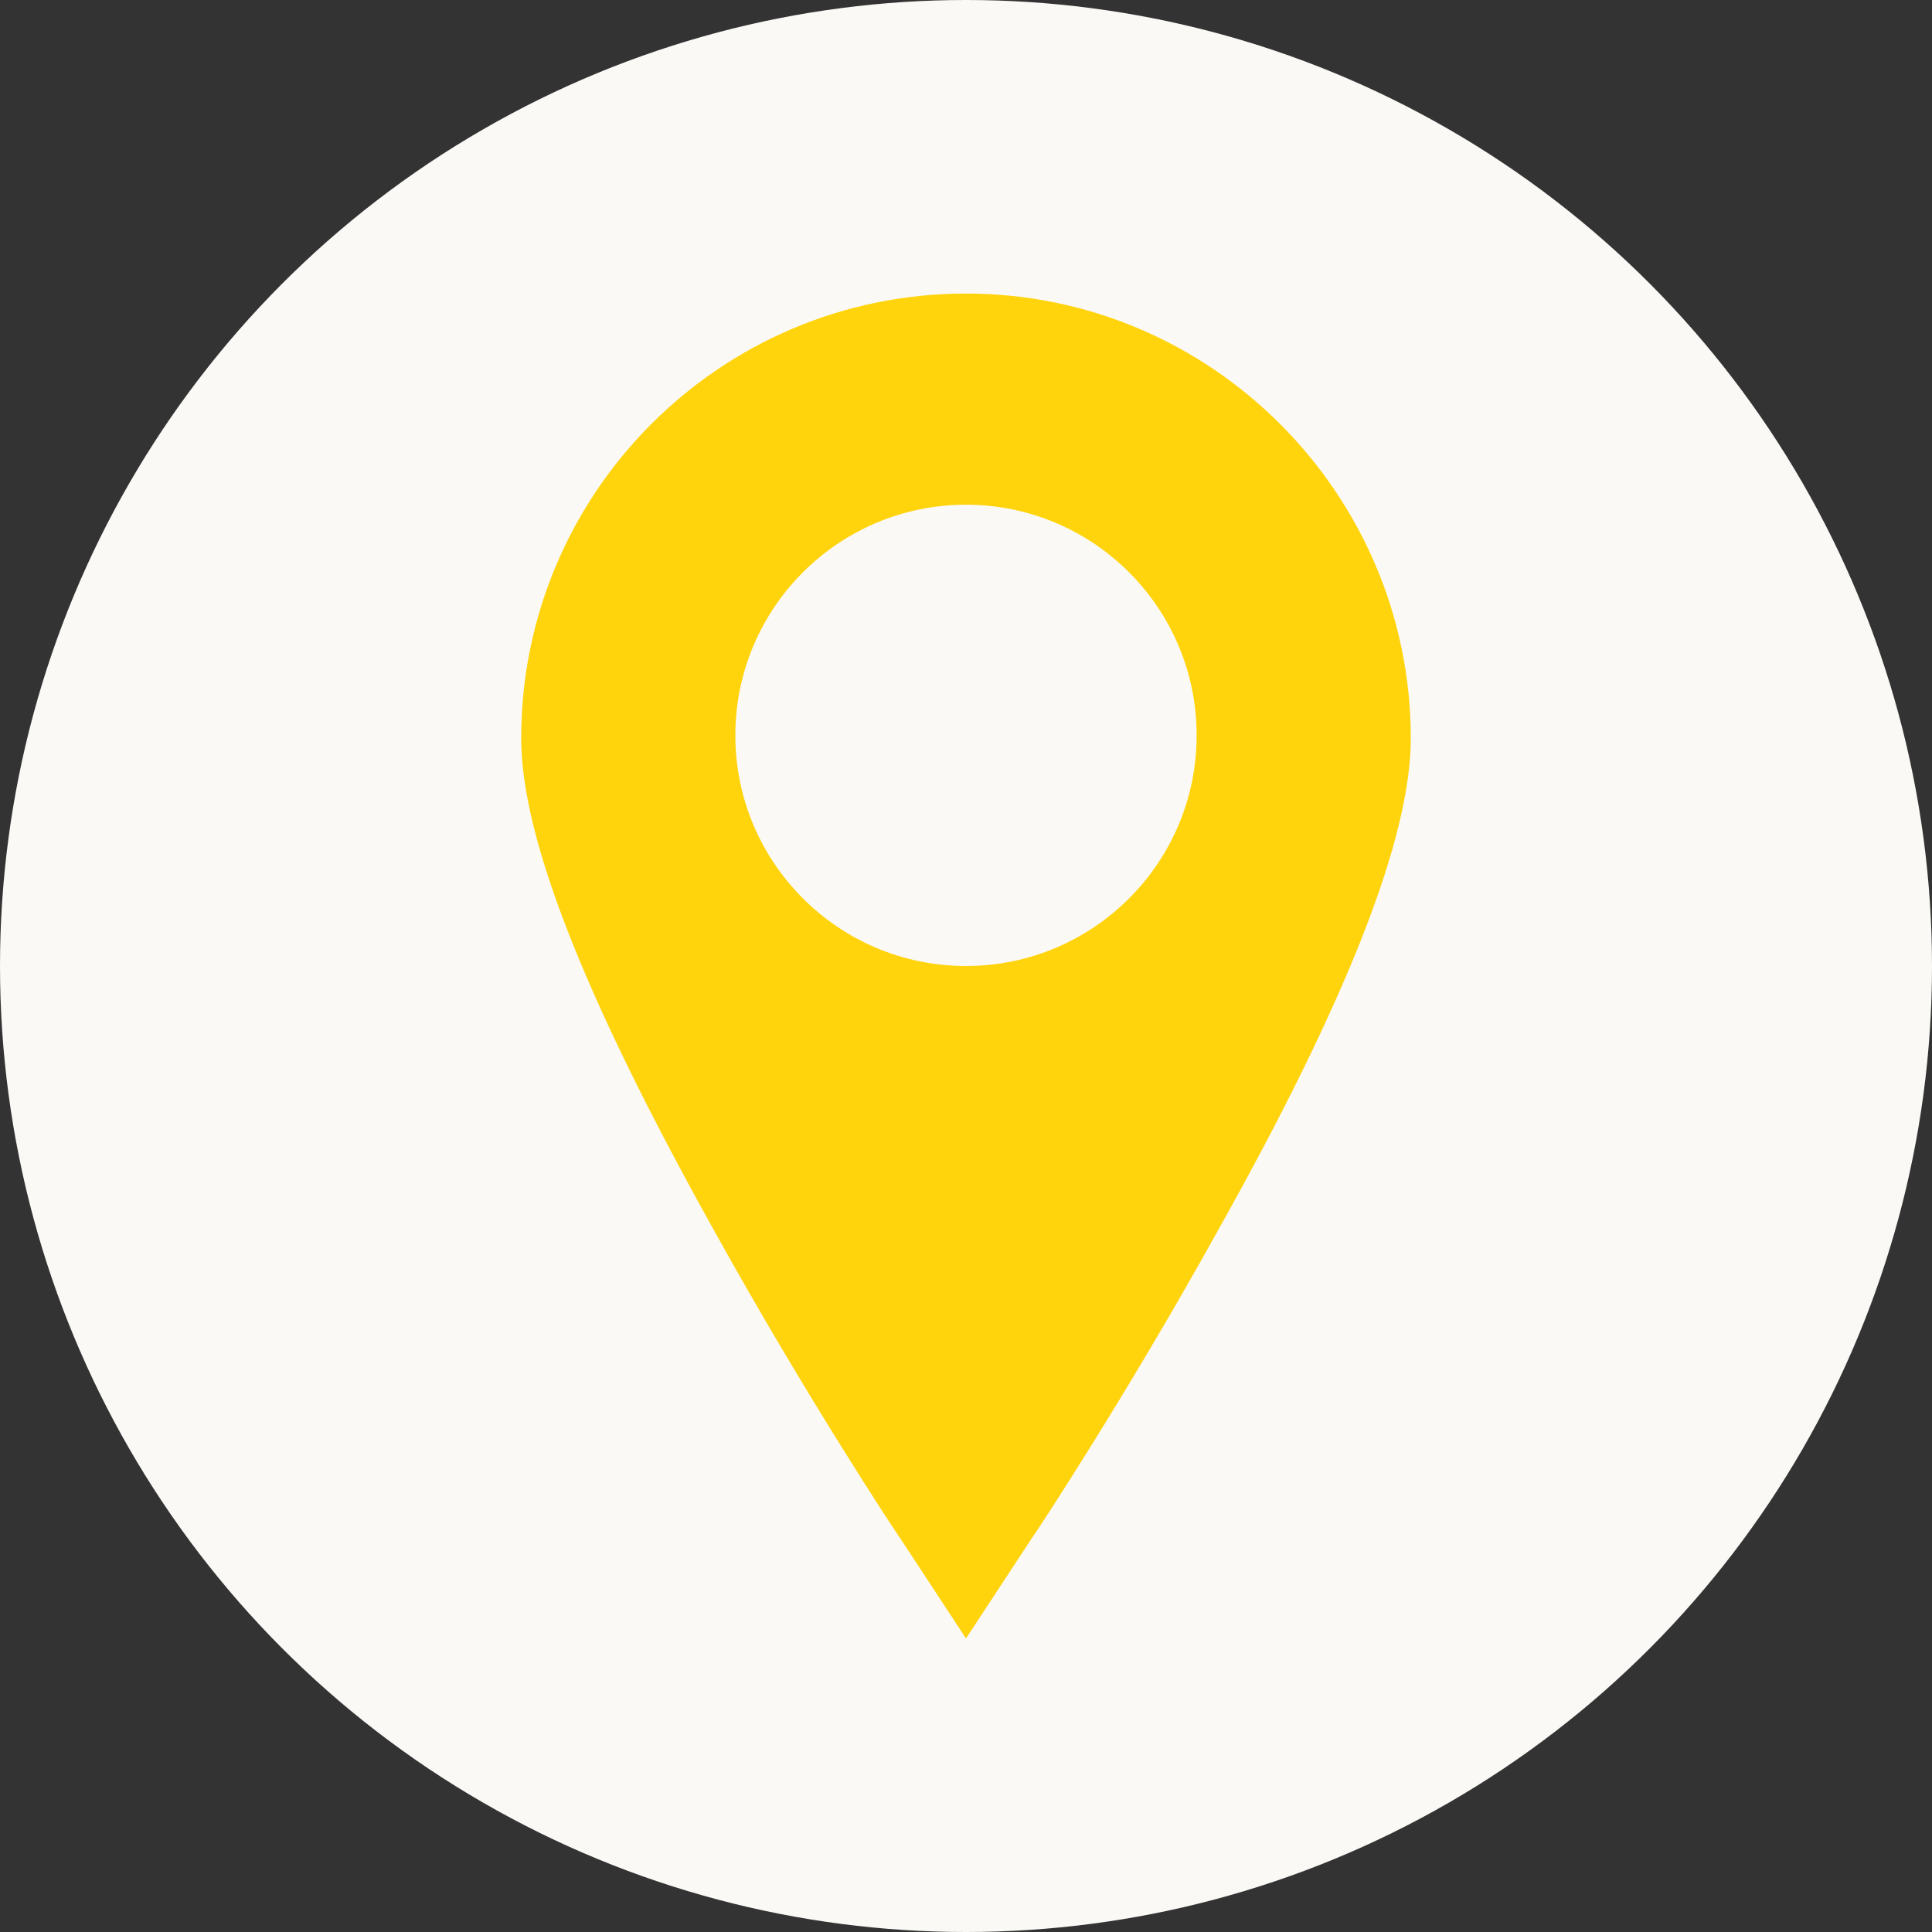 <?xml version="1.0" encoding="utf-8"?>
<!-- Generator: Adobe Illustrator 20.0.0, SVG Export Plug-In . SVG Version: 6.00 Build 0)  -->
<svg version="1.1" id="Capa_1" xmlns="http://www.w3.org/2000/svg" xmlns:xlink="http://www.w3.org/1999/xlink" x="0px" y="0px"
	 viewBox="0 0 129 129" style="enable-background:new 0 0 129 129;" xml:space="preserve">
<rect x="0" y="0" width="129" height="129" fill="#333333" stroke="none"/>
<style type="text/css">
	.st0{fill:#FBF9F6;}
	.st1{fill:#FFD40C;}
</style>
<circle class="st0" cx="64.5" cy="64.5" r="64.5"/>
<g>
	<path class="st1" d="M64.5,19.6c-16.4,0-29.7,13.3-29.7,29.7c0,6.6,4.2,17.3,12.9,32.9c6.1,11,12.1,20.1,12.4,20.5l4.4,6.7l4.4-6.7
		c0.3-0.4,6.3-9.5,12.4-20.5C90,66.7,94.2,55.9,94.2,49.3C94.2,33,80.9,19.6,64.5,19.6z M64.5,64.5c-8.5,0-15.4-6.9-15.4-15.4
		S56,33.7,64.5,33.7s15.4,6.9,15.4,15.4S73,64.5,64.5,64.5z"/>
</g>
</svg>
